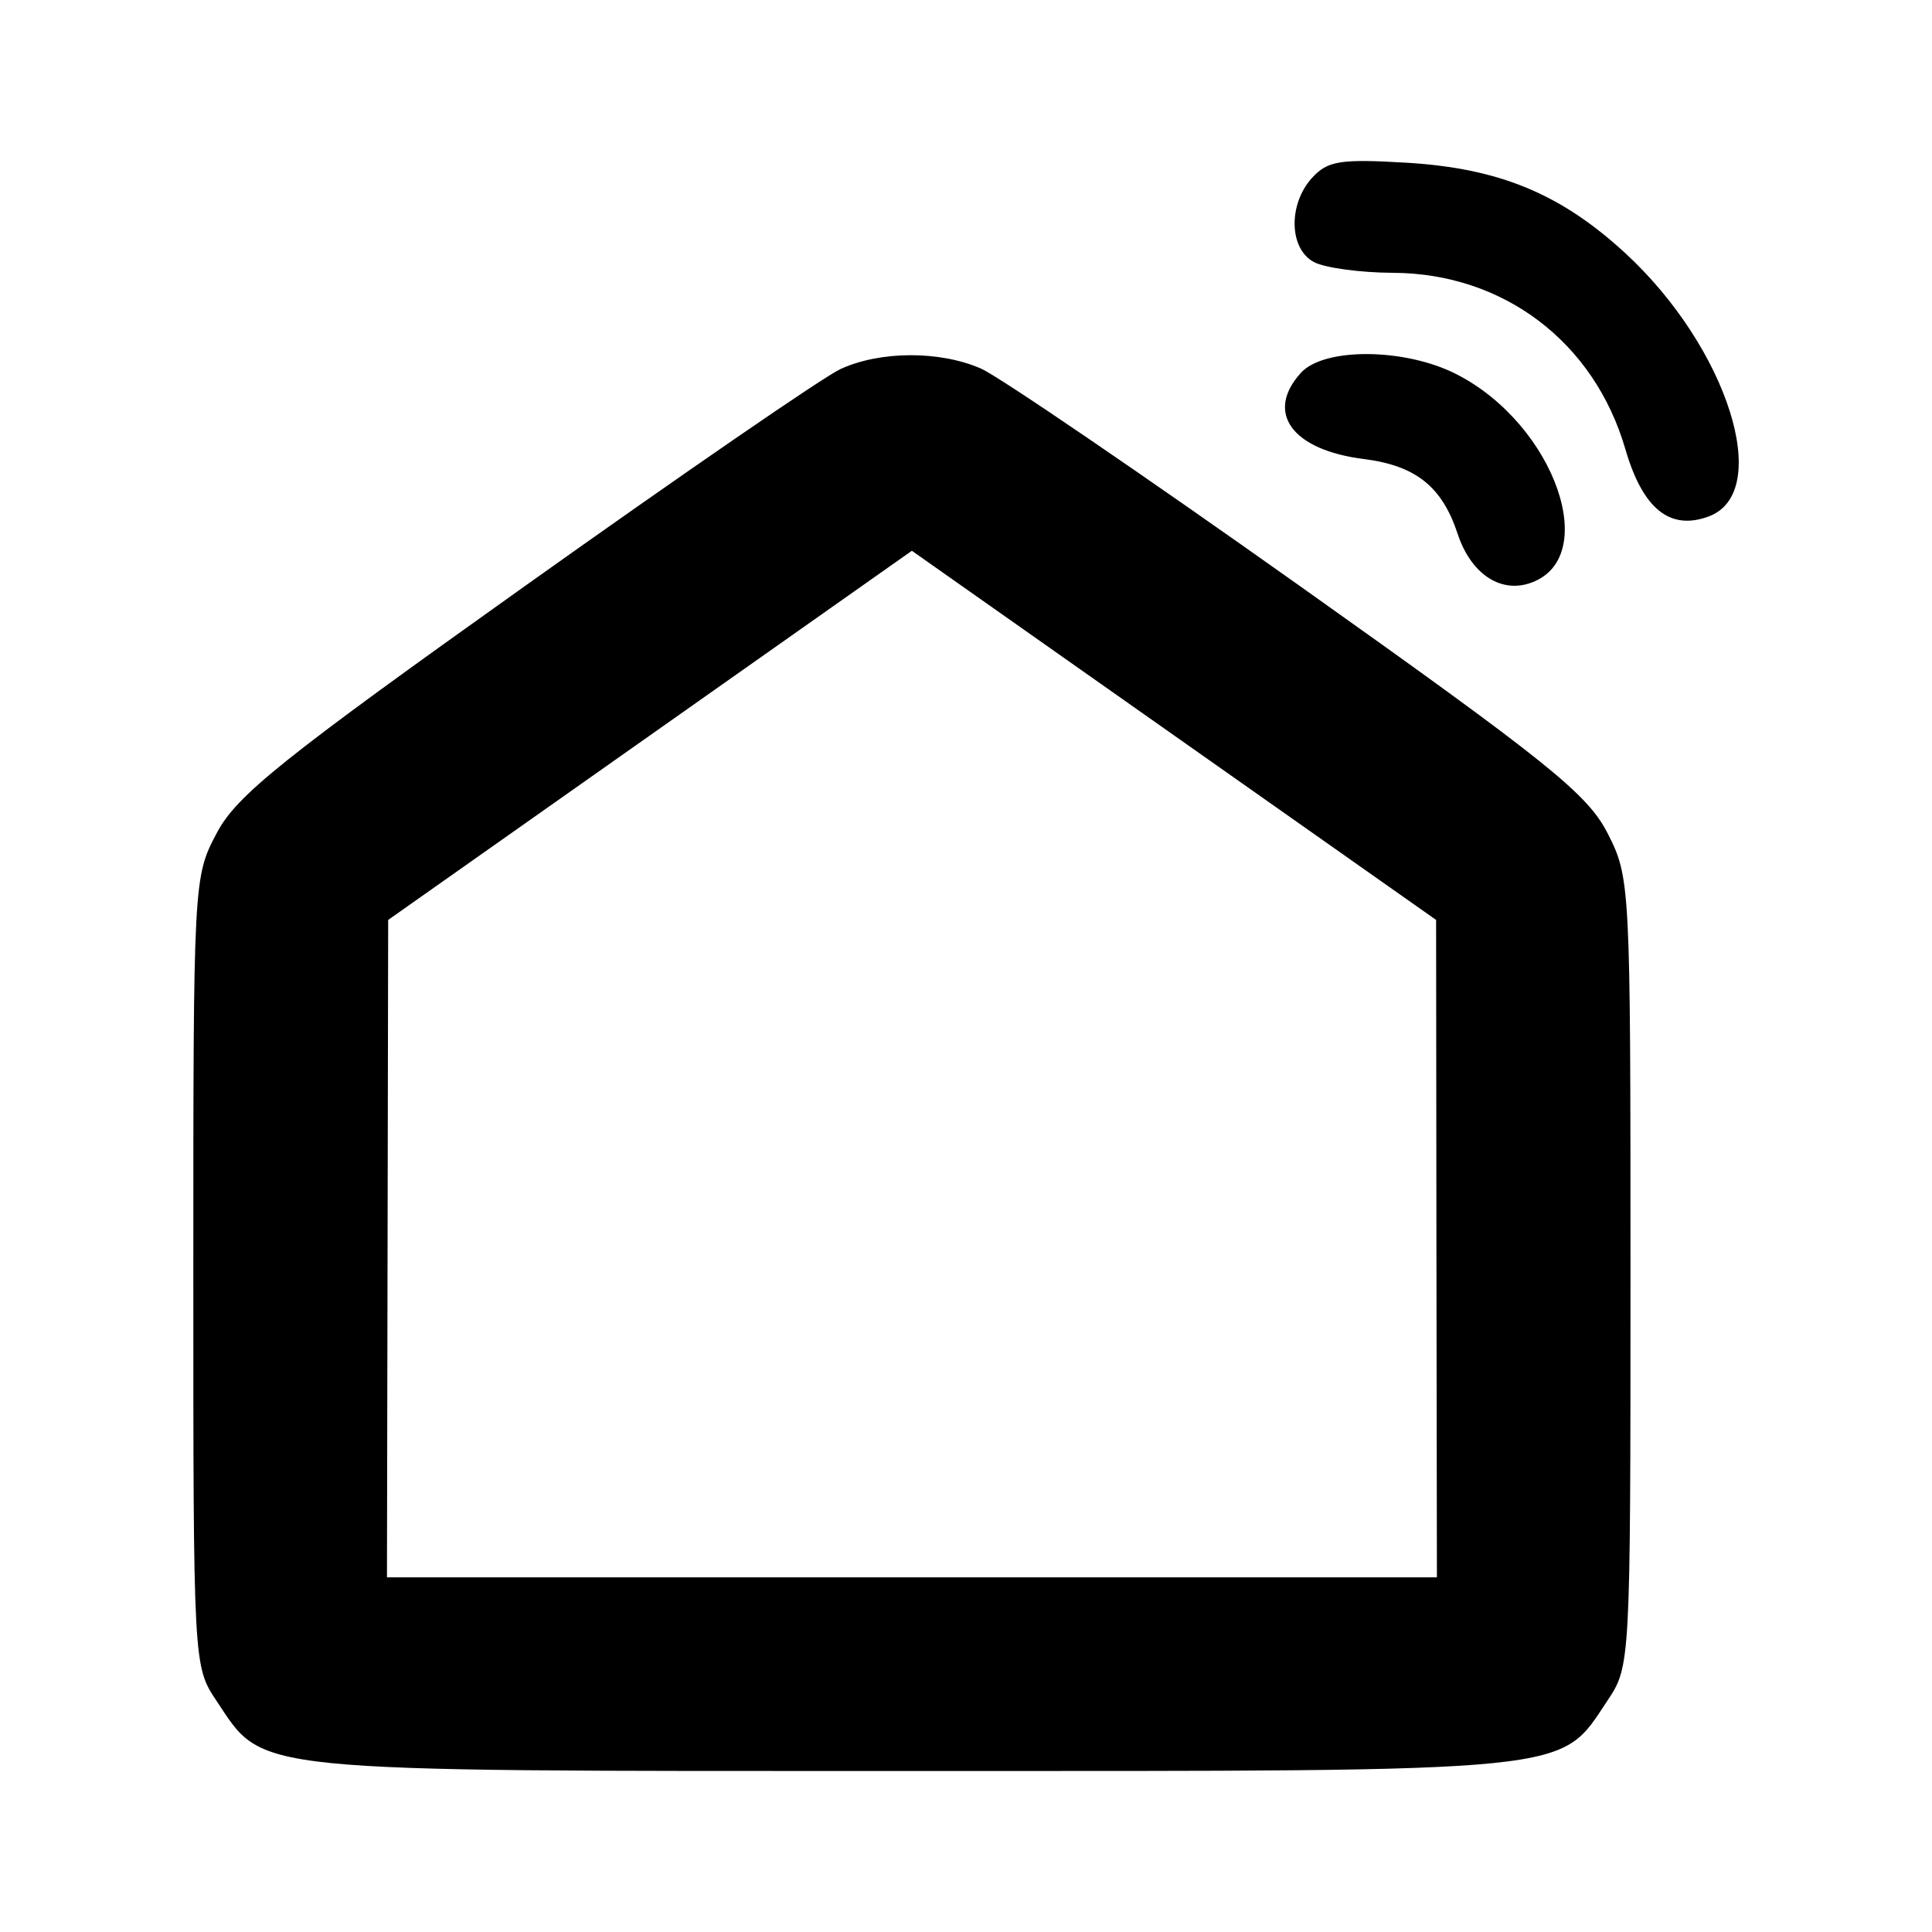 <svg xmlns="http://www.w3.org/2000/svg" width="192" height="192" viewBox="0 0 192 192"><path d="M130.38 17.681c-2.376 2.64-2.28 7.04.192 8.36 1.072.575 4.608 1.055 7.847 1.071 11 .04 20.007 6.88 23.103 17.511 1.728 5.944 4.424 8.128 8.28 6.704 6.456-2.392 1.904-16.775-8.272-26.158-6.423-5.92-12.559-8.455-21.775-9-6.583-.391-7.839-.183-9.375 1.52M83.535 36.672c-1.68.768-15.783 10.471-31.358 21.56C28.018 75.43 23.515 79.037 21.54 82.79c-2.312 4.36-2.328 4.664-2.328 43.59 0 39.061.008 39.205 2.296 42.636 4.824 7.216 2.496 6.984 69.116 6.984s64.292.24 69.116-6.984c2.288-3.431 2.296-3.575 2.296-42.58 0-38.59-.024-39.207-2.272-43.622-2-3.911-5.872-7.031-30.638-24.615-15.599-11.07-29.838-20.775-31.63-21.567-4.08-1.791-10-1.775-13.959.04m45.741.384c-3.584 3.952-.88 7.664 6.248 8.56 5.175.656 7.783 2.736 9.335 7.44 1.28 3.88 4.136 5.863 7.088 4.927 7.295-2.32 2.623-15.783-7.216-20.799-5.104-2.608-13.159-2.672-15.455-.128m13.44 54.365c.014 21.777.047 43.555.08 65.332H38.456c.033-21.777.076-43.555.12-65.332L90.62 54.735"/></svg>